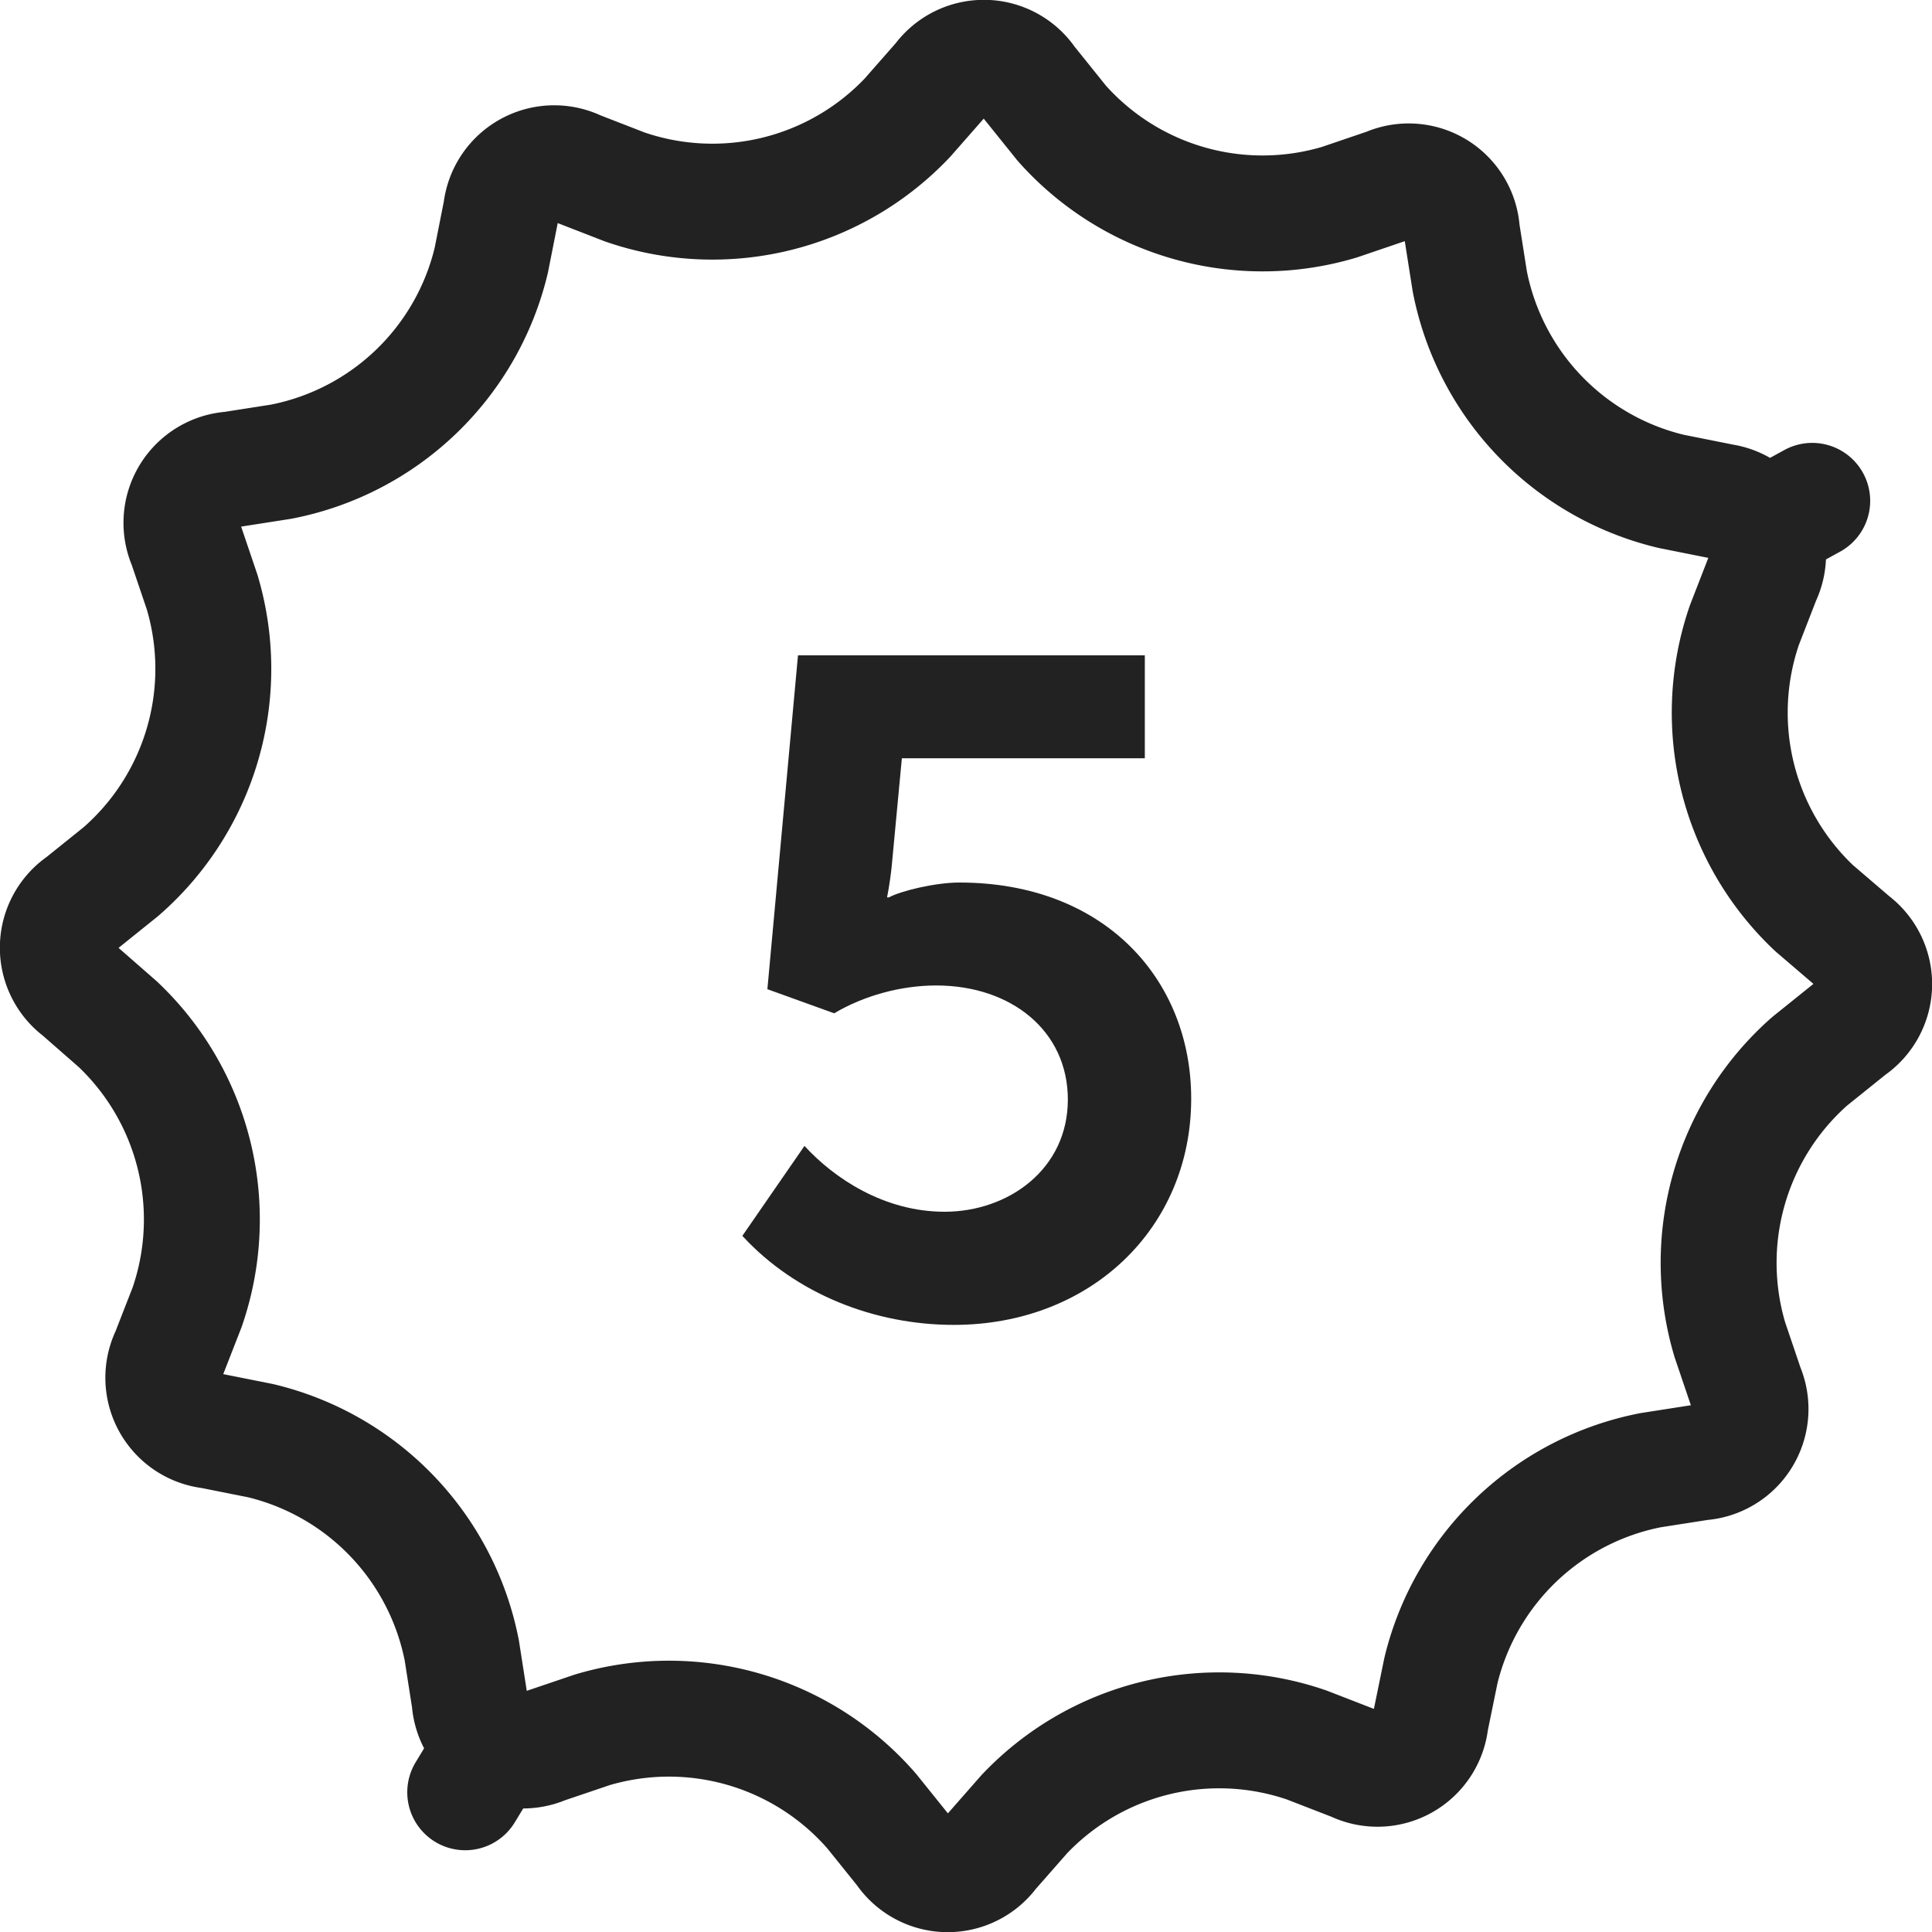 <svg width="25" height="25" viewBox="0 0 25 25" fill="none" xmlns="http://www.w3.org/2000/svg"><path d="M18.512 22.268a.691.691 0 01-.99.55l-.611-.237a3.475 3.475 0 00-3.658.896l-.432.492a.69.69 0 01-1.13-.022l-.41-.51a3.476 3.476 0 00-3.617-1.053l-.62.21a.69.69 0 01-.635-.044l-.389.642.39-.641a.692.692 0 01-.333-.545l-.101-.647a3.477 3.477 0 00-2.605-2.717l-.642-.128a.69.69 0 01-.545-.99l.238-.61a3.478 3.478 0 00-.897-3.66l-.496-.434a.692.692 0 01.024-1.13l.51-.41a3.478 3.478 0 001.053-3.617l-.21-.62a.692.692 0 01.588-.968l.646-.101a3.477 3.477 0 002.717-2.605l.127-.642a.692.692 0 01.99-.545l.61.237a3.475 3.475 0 003.658-.896l.432-.492a.69.69 0 011.13.022l.41.51.024.03a3.475 3.475 0 003.592 1.024l.62-.211a.69.69 0 01.967.588l.102.647a3.477 3.477 0 002.605 2.717l.641.128.03.006a.691.691 0 01.498.35l.657-.361-.657.36a.692.692 0 01.017.636l-.237.61a3.478 3.478 0 00.901 3.664l.502.43a.692.692 0 01-.029 1.126l-.51.41a.826.826 0 00-.029.024 3.477 3.477 0 00-1.024 3.594l.21.62.011.028a.692.692 0 01-.598.94l-.647.101a3.477 3.477 0 00-2.709 2.57l-.002.01a.625.625 0 00-.005.02l-.132.644z" stroke="#222" stroke-width="1.5" stroke-linecap="round" stroke-linejoin="round"/><path d="M9.606 15.992c.696.756 1.716 1.152 2.736 1.152 1.764 0 3.072-1.248 3.072-2.928 0-1.536-1.116-2.796-3-2.796-.312 0-.756.108-.912.192h-.024s.036-.168.06-.396l.132-1.404h3.144V8.48h-4.488L9.93 12.8l.864.312c.384-.228.864-.36 1.32-.36.972 0 1.704.588 1.704 1.476 0 .9-.768 1.452-1.596 1.452-.78 0-1.428-.432-1.812-.852l-.804 1.164z" fill="#222"/></svg>